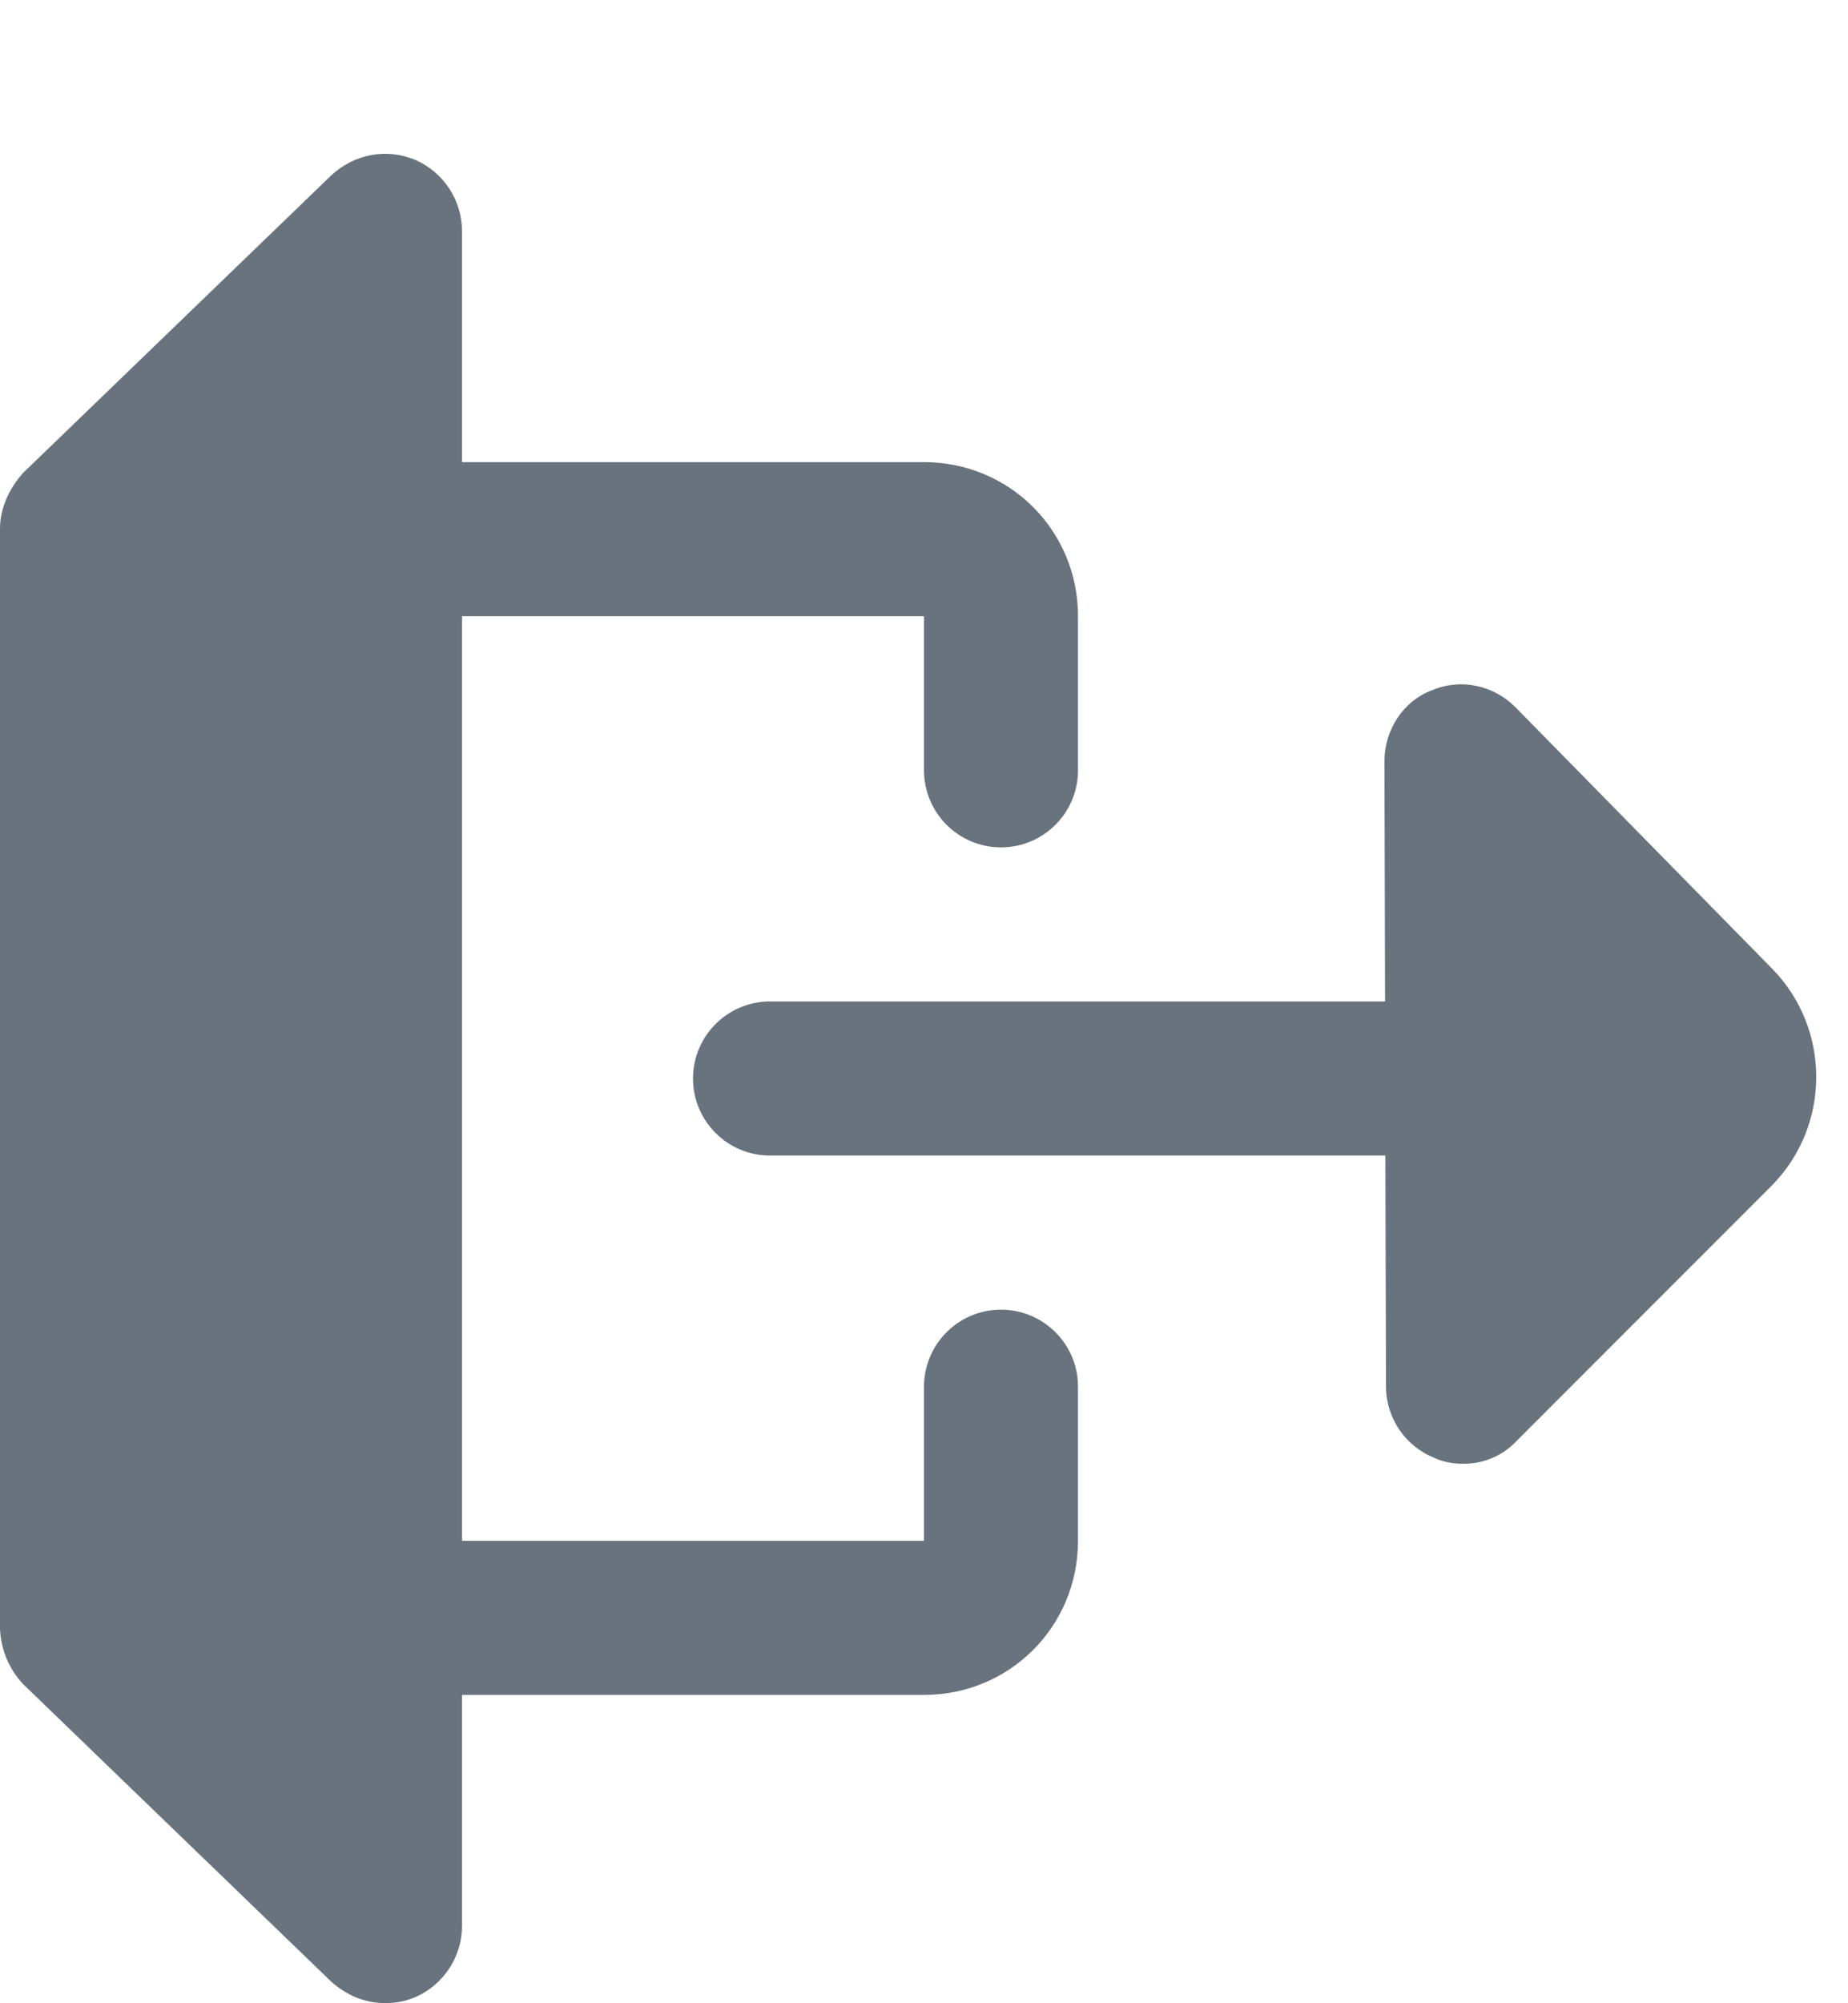 <svg width="12" height="13" viewBox="0 0 12 13" fill="#68737D" xmlns="http://www.w3.org/2000/svg">
<path fill-rule="evenodd" clip-rule="evenodd" d="M2.5 12.999C2.37 12.999 2.25 12.949 2.15 12.859L0.15 10.929C0.058 10.831 0.005 10.703 0 10.569V3.429C0 3.299 0.06 3.169 0.15 3.069L2.15 1.139C2.3 0.999 2.51 0.959 2.7 1.039C2.88 1.119 3 1.299 3 1.499V2.999H6C6.556 2.999 7 3.443 7 3.999V4.999C7 5.275 6.776 5.499 6.5 5.499C6.224 5.499 6 5.275 6 4.999V3.999H3V9.999H6V8.999C6 8.723 6.224 8.499 6.5 8.499C6.776 8.499 7 8.723 7 8.999V9.999C7 10.555 6.556 10.999 6 10.999H3V12.499C3 12.699 2.88 12.879 2.7 12.959C2.63 12.989 2.57 12.999 2.5 12.999ZM9.5 9.499C9.44 9.499 9.37 9.489 9.31 9.459C9.123 9.383 9.001 9.201 9 8.999L8.996 7.499H5C4.724 7.499 4.5 7.275 4.5 6.999C4.5 6.723 4.724 6.499 5 6.499H8.994L8.99 4.939C8.99 4.739 9.11 4.549 9.3 4.479C9.49 4.399 9.7 4.449 9.84 4.589L11.51 6.289C11.89 6.679 11.89 7.309 11.5 7.699L9.85 9.349C9.76 9.446 9.633 9.501 9.5 9.499Z"/>
</svg>
